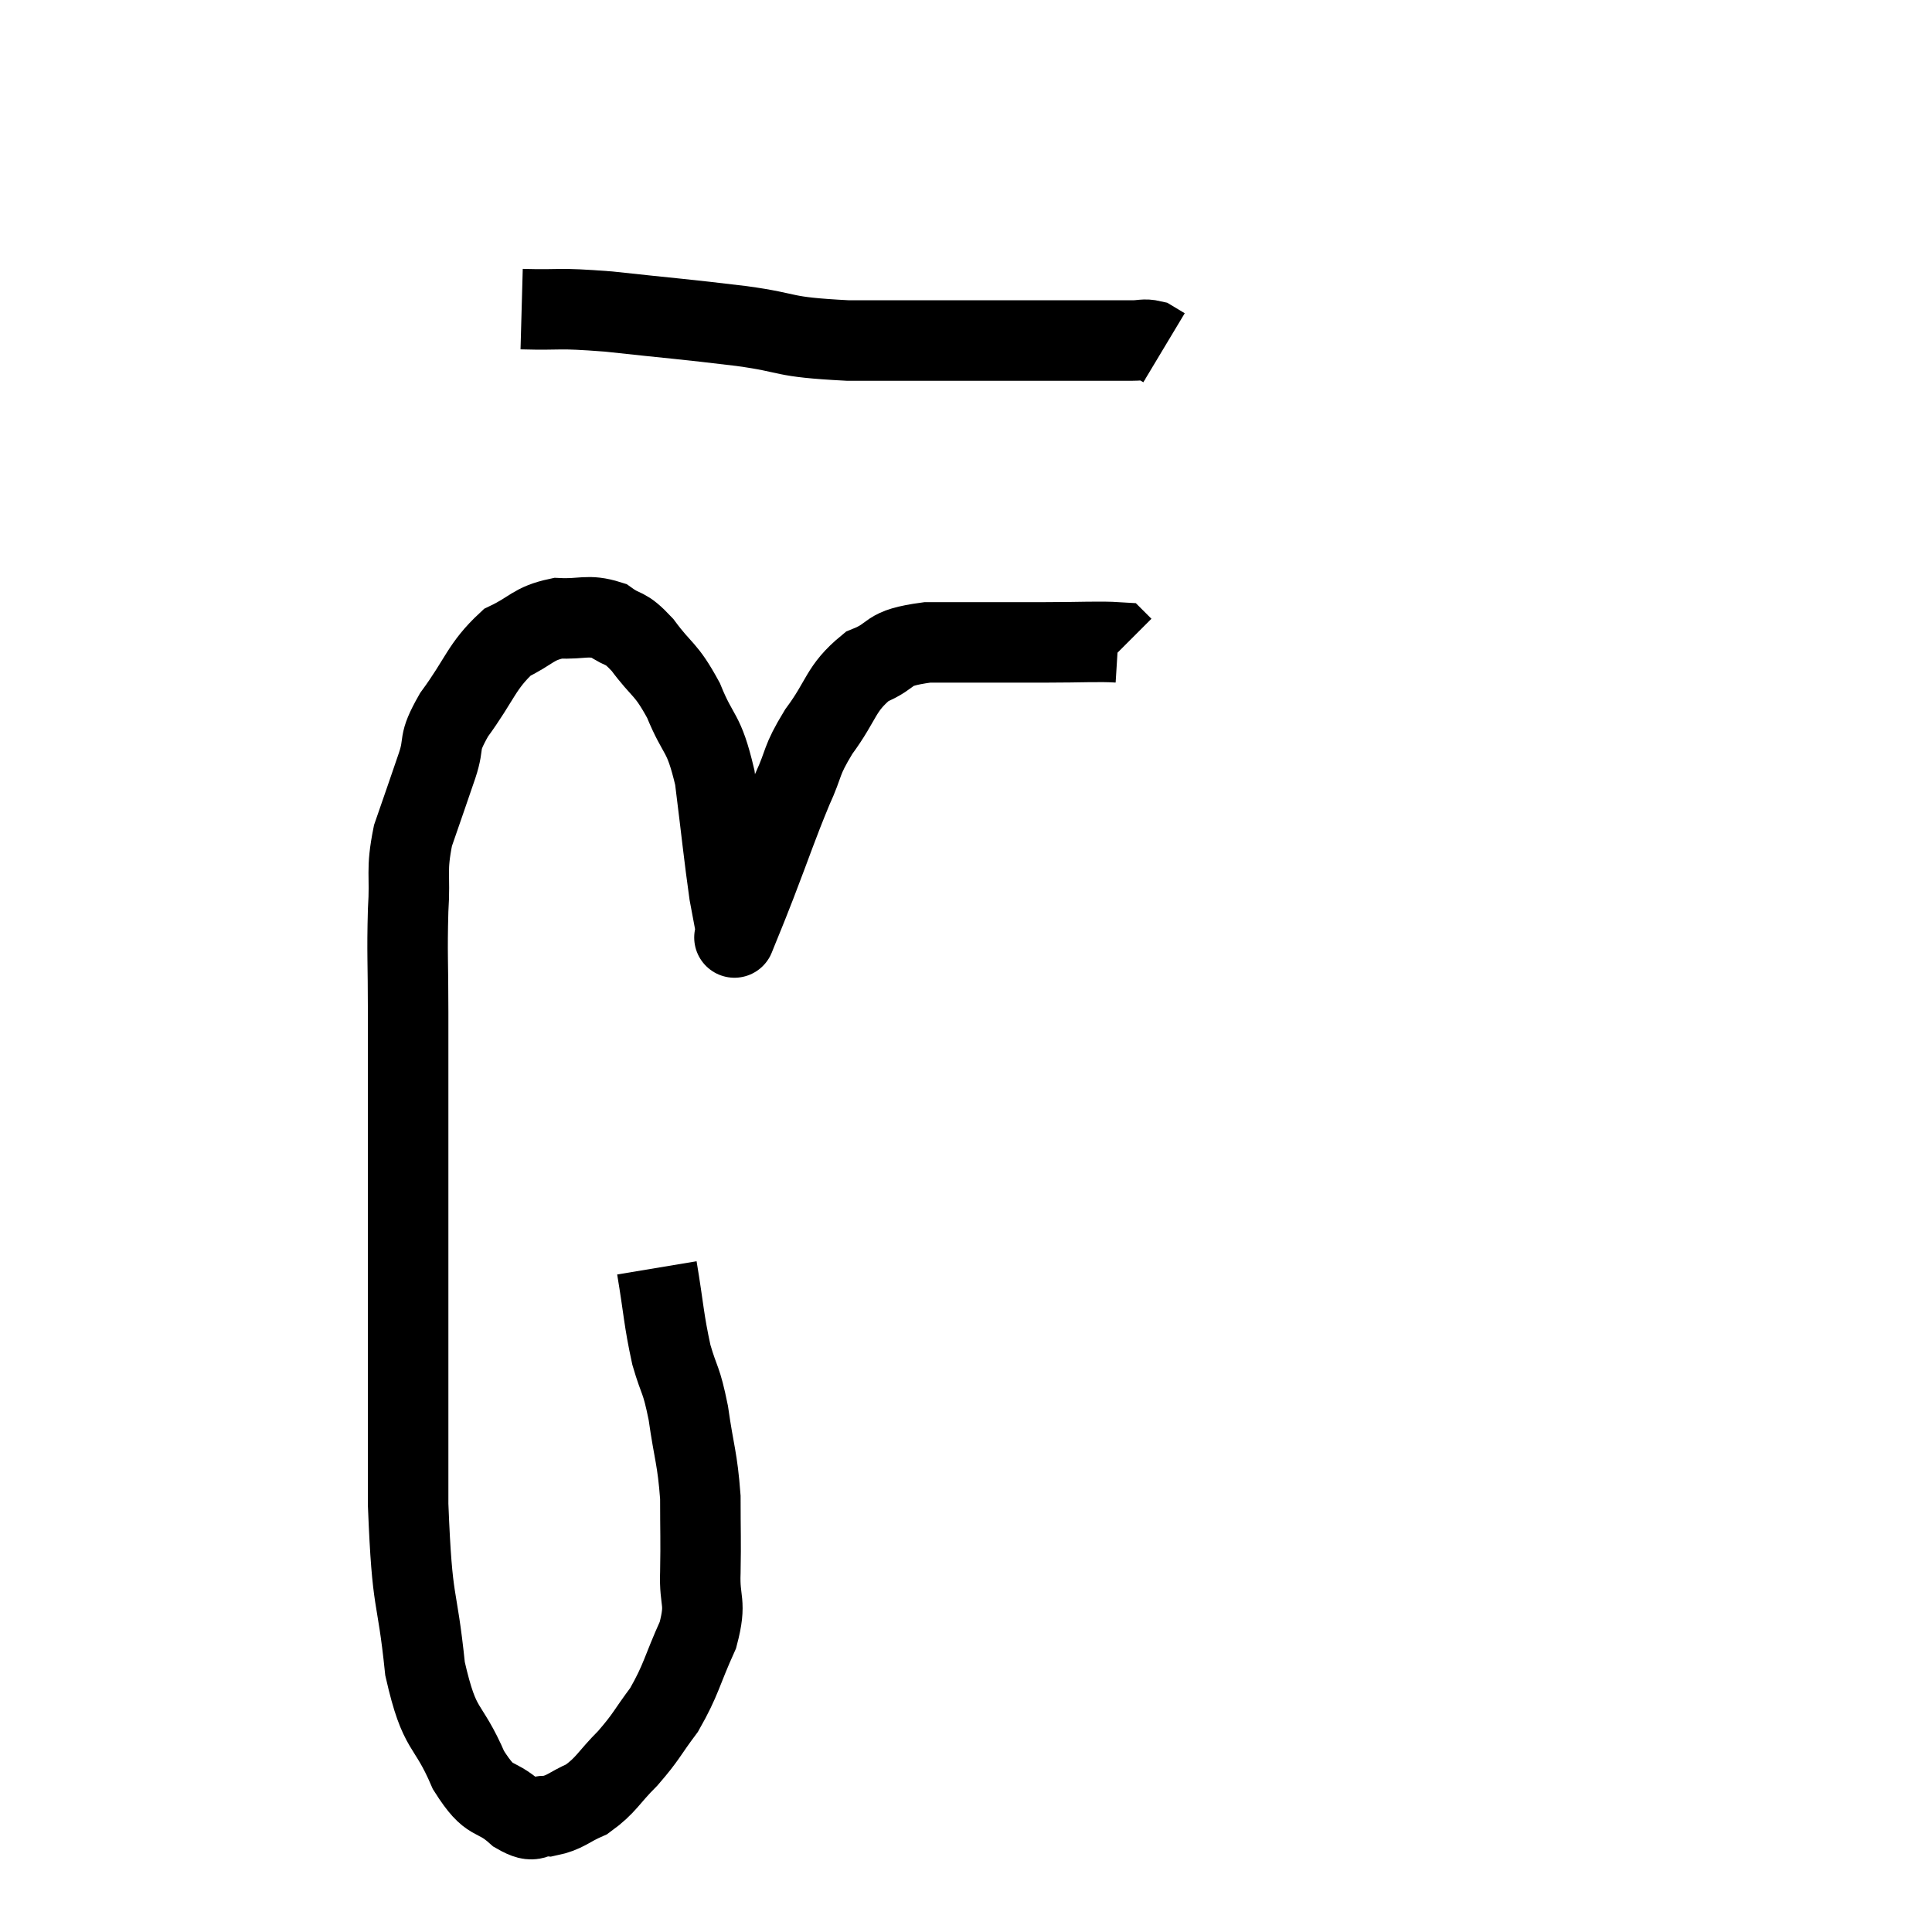 <svg width="48" height="48" viewBox="0 0 48 48" xmlns="http://www.w3.org/2000/svg"><path d="M 16.32 31.5 C 16.5 32.58, 16.485 32.76, 16.68 33.66 C 16.89 34.38, 16.92 34.215, 17.1 35.1 C 17.25 36.15, 17.325 36.21, 17.4 37.2 C 17.4 38.13, 17.415 38.205, 17.4 39.06 C 17.37 39.84, 17.565 39.765, 17.34 40.62 C 16.92 41.55, 16.935 41.715, 16.5 42.48 C 16.05 43.08, 16.08 43.125, 15.6 43.68 C 15.09 44.19, 15.075 44.34, 14.58 44.7 C 14.1 44.91, 14.055 45.03, 13.62 45.12 C 13.23 45.09, 13.335 45.345, 12.84 45.06 C 12.24 44.52, 12.21 44.88, 11.64 43.98 C 11.1 42.72, 10.935 43.11, 10.56 41.46 C 10.35 39.42, 10.245 40.05, 10.14 37.38 C 10.14 34.08, 10.14 33.225, 10.14 30.78 C 10.14 29.19, 10.14 29.01, 10.14 27.6 C 10.14 26.37, 10.14 26.385, 10.14 25.14 C 10.14 23.88, 10.11 23.715, 10.14 22.62 C 10.2 21.69, 10.08 21.66, 10.26 20.76 C 10.56 19.89, 10.605 19.77, 10.86 19.02 C 11.07 18.39, 10.845 18.525, 11.28 17.76 C 11.94 16.86, 11.955 16.56, 12.6 15.96 C 13.23 15.66, 13.23 15.495, 13.86 15.36 C 14.49 15.39, 14.595 15.255, 15.12 15.42 C 15.54 15.72, 15.495 15.525, 15.96 16.02 C 16.47 16.71, 16.53 16.575, 16.98 17.4 C 17.37 18.36, 17.475 18.12, 17.76 19.32 C 17.94 20.76, 17.985 21.24, 18.12 22.2 C 18.21 22.68, 18.255 22.92, 18.3 23.16 C 18.3 23.16, 18.3 23.16, 18.3 23.16 C 18.3 23.16, 18.18 23.46, 18.3 23.16 C 18.54 22.56, 18.435 22.845, 18.78 21.96 C 19.23 20.79, 19.29 20.565, 19.68 19.62 C 20.01 18.9, 19.875 18.945, 20.34 18.18 C 20.94 17.37, 20.865 17.115, 21.54 16.56 C 22.29 16.26, 21.93 16.11, 23.04 15.96 C 24.51 15.96, 24.795 15.96, 25.98 15.96 C 26.88 15.96, 27.3 15.93, 27.78 15.96 C 27.84 16.02, 27.87 16.05, 27.9 16.08 L 27.9 16.08" fill="none" stroke="black" stroke-width="2"></path><path d="M 12.96 7.68 C 14.04 7.71, 13.755 7.635, 15.12 7.74 C 16.77 7.92, 16.935 7.92, 18.42 8.1 C 19.74 8.28, 19.32 8.37, 21.06 8.46 C 23.22 8.46, 23.835 8.46, 25.38 8.46 C 26.31 8.46, 26.55 8.46, 27.24 8.46 C 27.69 8.46, 27.795 8.46, 28.14 8.46 C 28.38 8.46, 28.425 8.415, 28.62 8.46 L 28.92 8.64" fill="none" stroke="black" stroke-width="2"></path></svg>